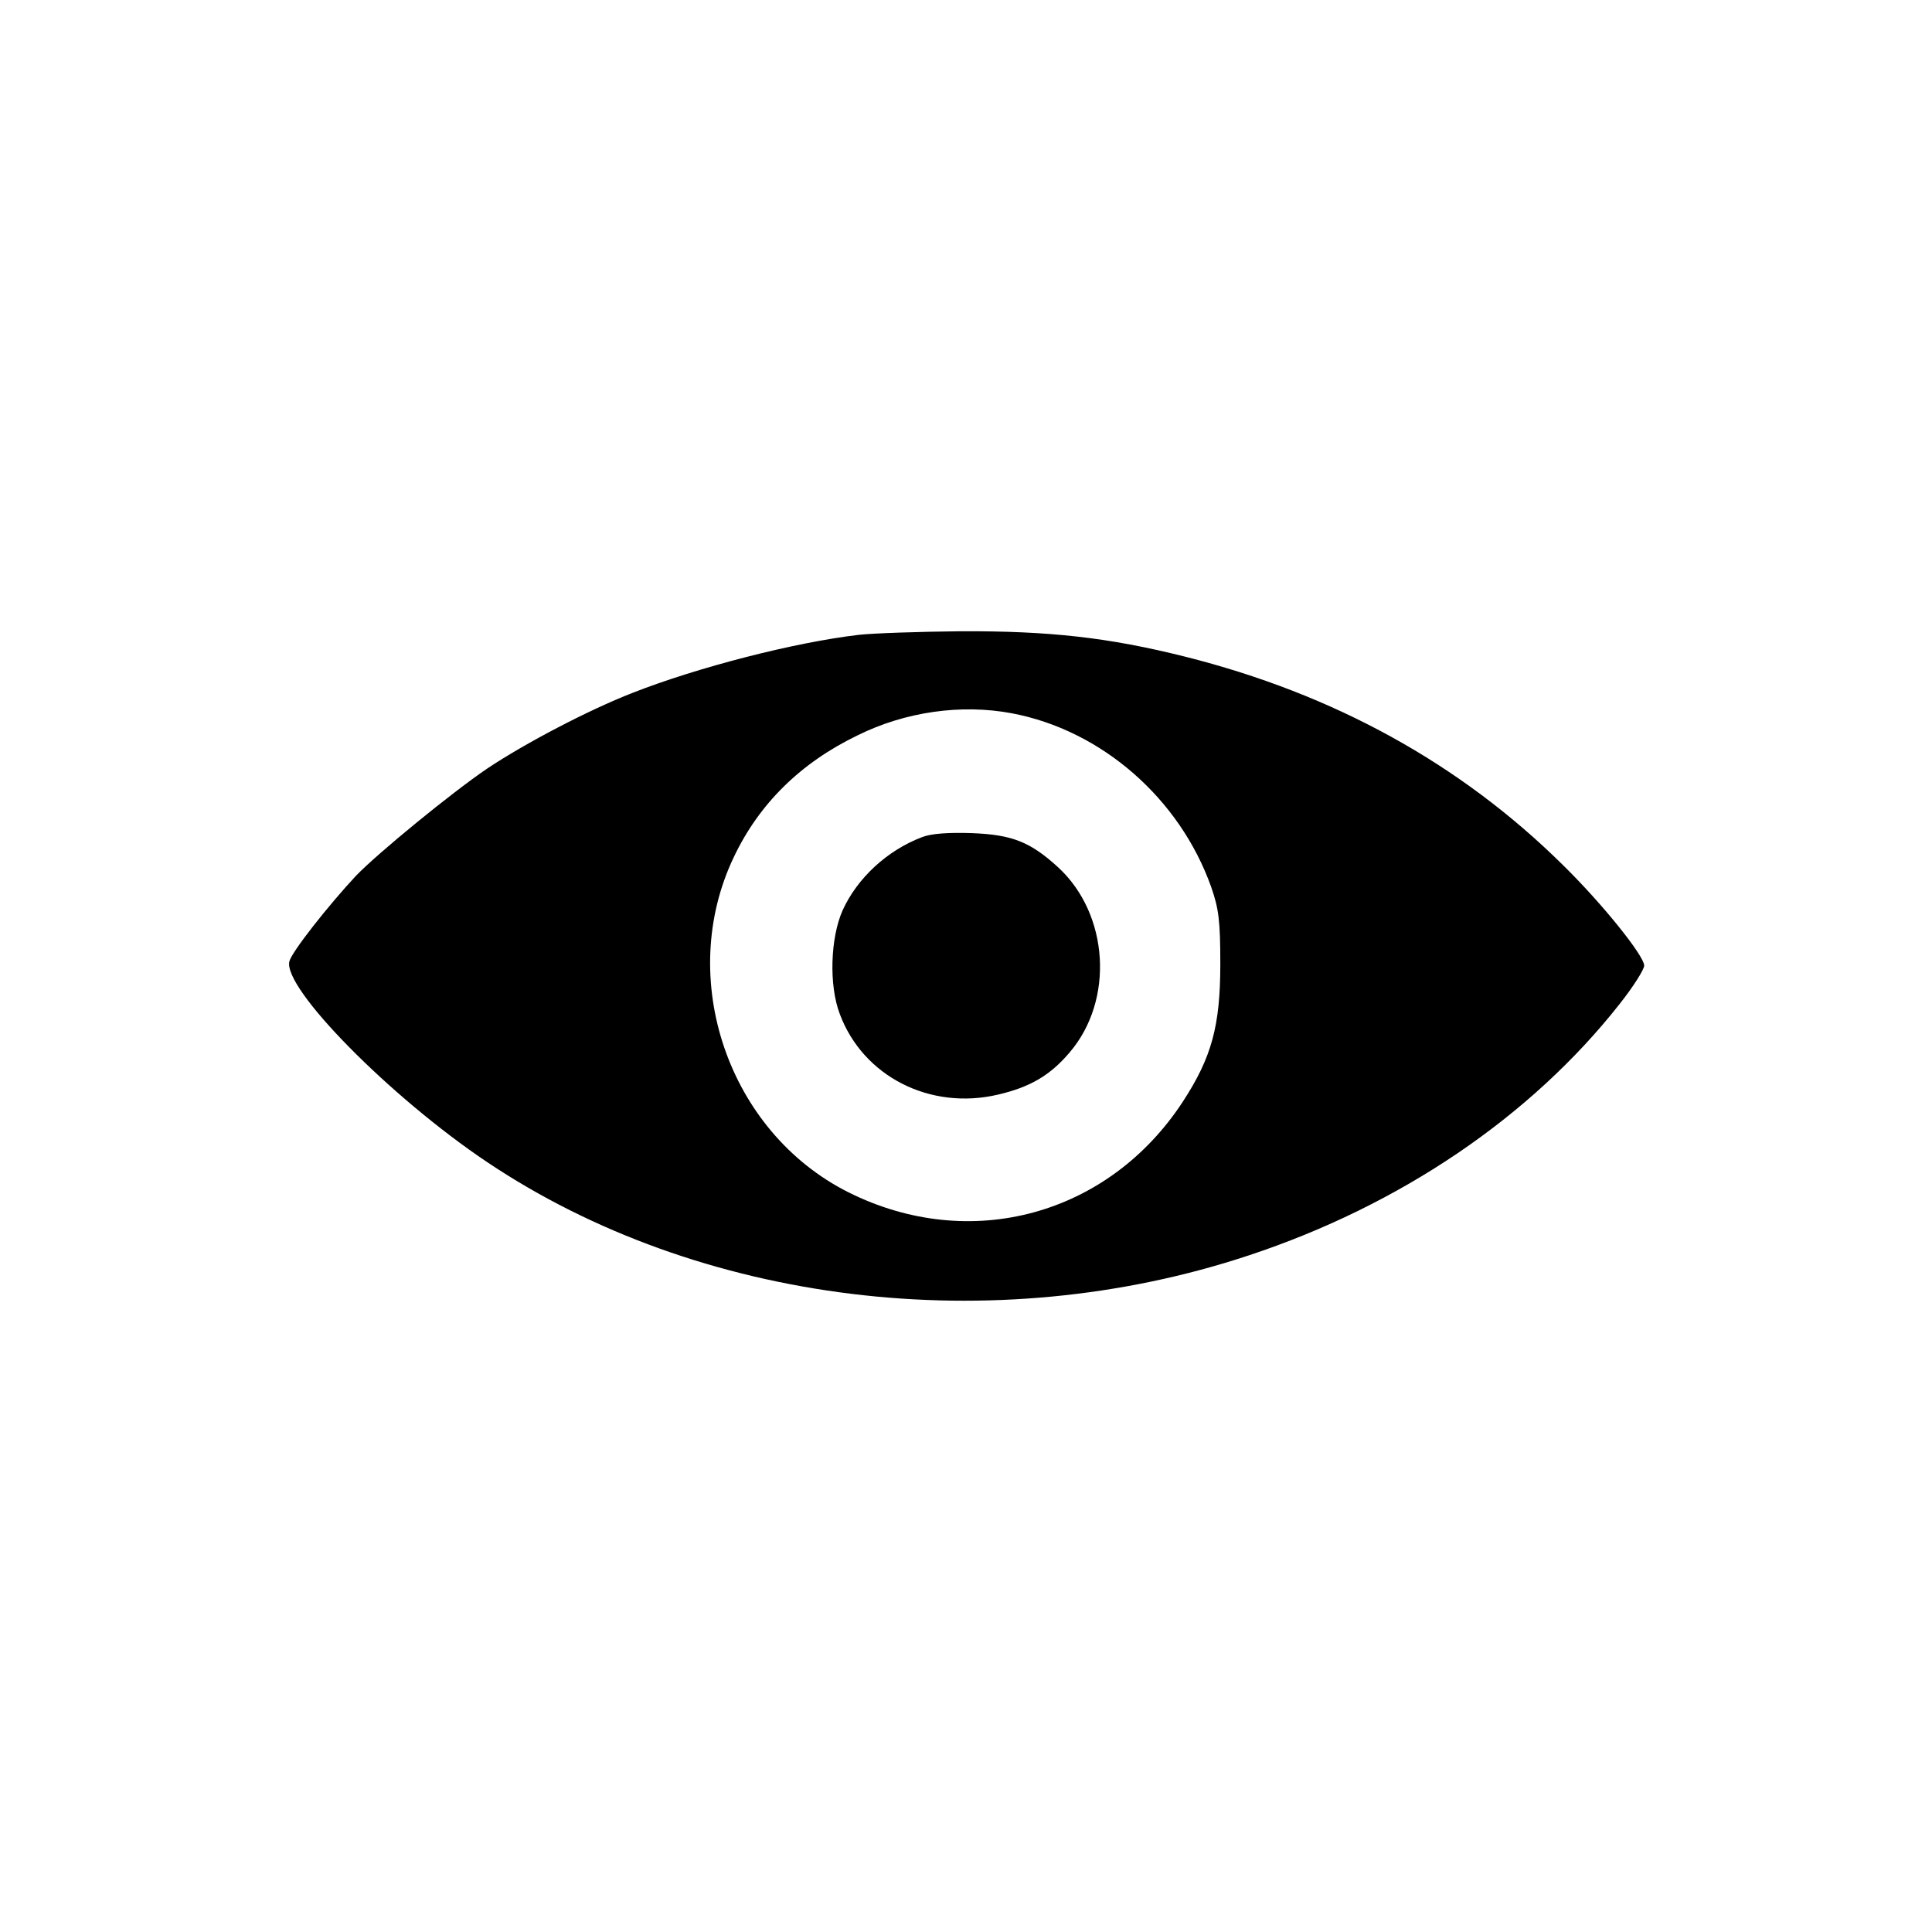 <?xml version="1.0" standalone="no"?>
<!DOCTYPE svg PUBLIC "-//W3C//DTD SVG 20010904//EN"
 "http://www.w3.org/TR/2001/REC-SVG-20010904/DTD/svg10.dtd">
<svg version="1.0" xmlns="http://www.w3.org/2000/svg"
 width="490pt" height="490pt" viewBox="0 0 490 490"
 preserveAspectRatio="xMidYMid meet">

<g transform="translate(0,490) scale(0.1,-0.1)"
fill="#000000" stroke="none">
<path d="M2179 3290 c-164 -19 -411 -83 -574 -147 -113 -44 -273 -128 -369
-192 -90 -61 -277 -214 -333 -272 -70 -75 -163 -193 -169 -217 -18 -67 255
-344 501 -509 538 -361 1284 -452 1932 -237 384 127 716 352 941 638 34 43 62
87 62 97 0 25 -107 158 -206 255 -260 257 -581 434 -960 529 -192 48 -342 65
-567 64 -106 -1 -222 -5 -258 -9z m387 -199 c228 -43 426 -216 506 -441 19
-55 23 -85 23 -195 0 -157 -22 -237 -95 -349 -189 -289 -540 -384 -848 -230
-305 153 -438 542 -291 850 64 135 169 239 314 309 121 60 263 80 391 56z"/>
<path d="M2339 2777 c-88 -33 -165 -104 -202 -186 -31 -70 -35 -190 -7 -263
59 -158 229 -245 402 -204 81 19 132 49 181 107 113 132 100 350 -29 469 -71
65 -117 83 -219 87 -59 2 -103 -1 -126 -10z"/>
</g>
</svg>
